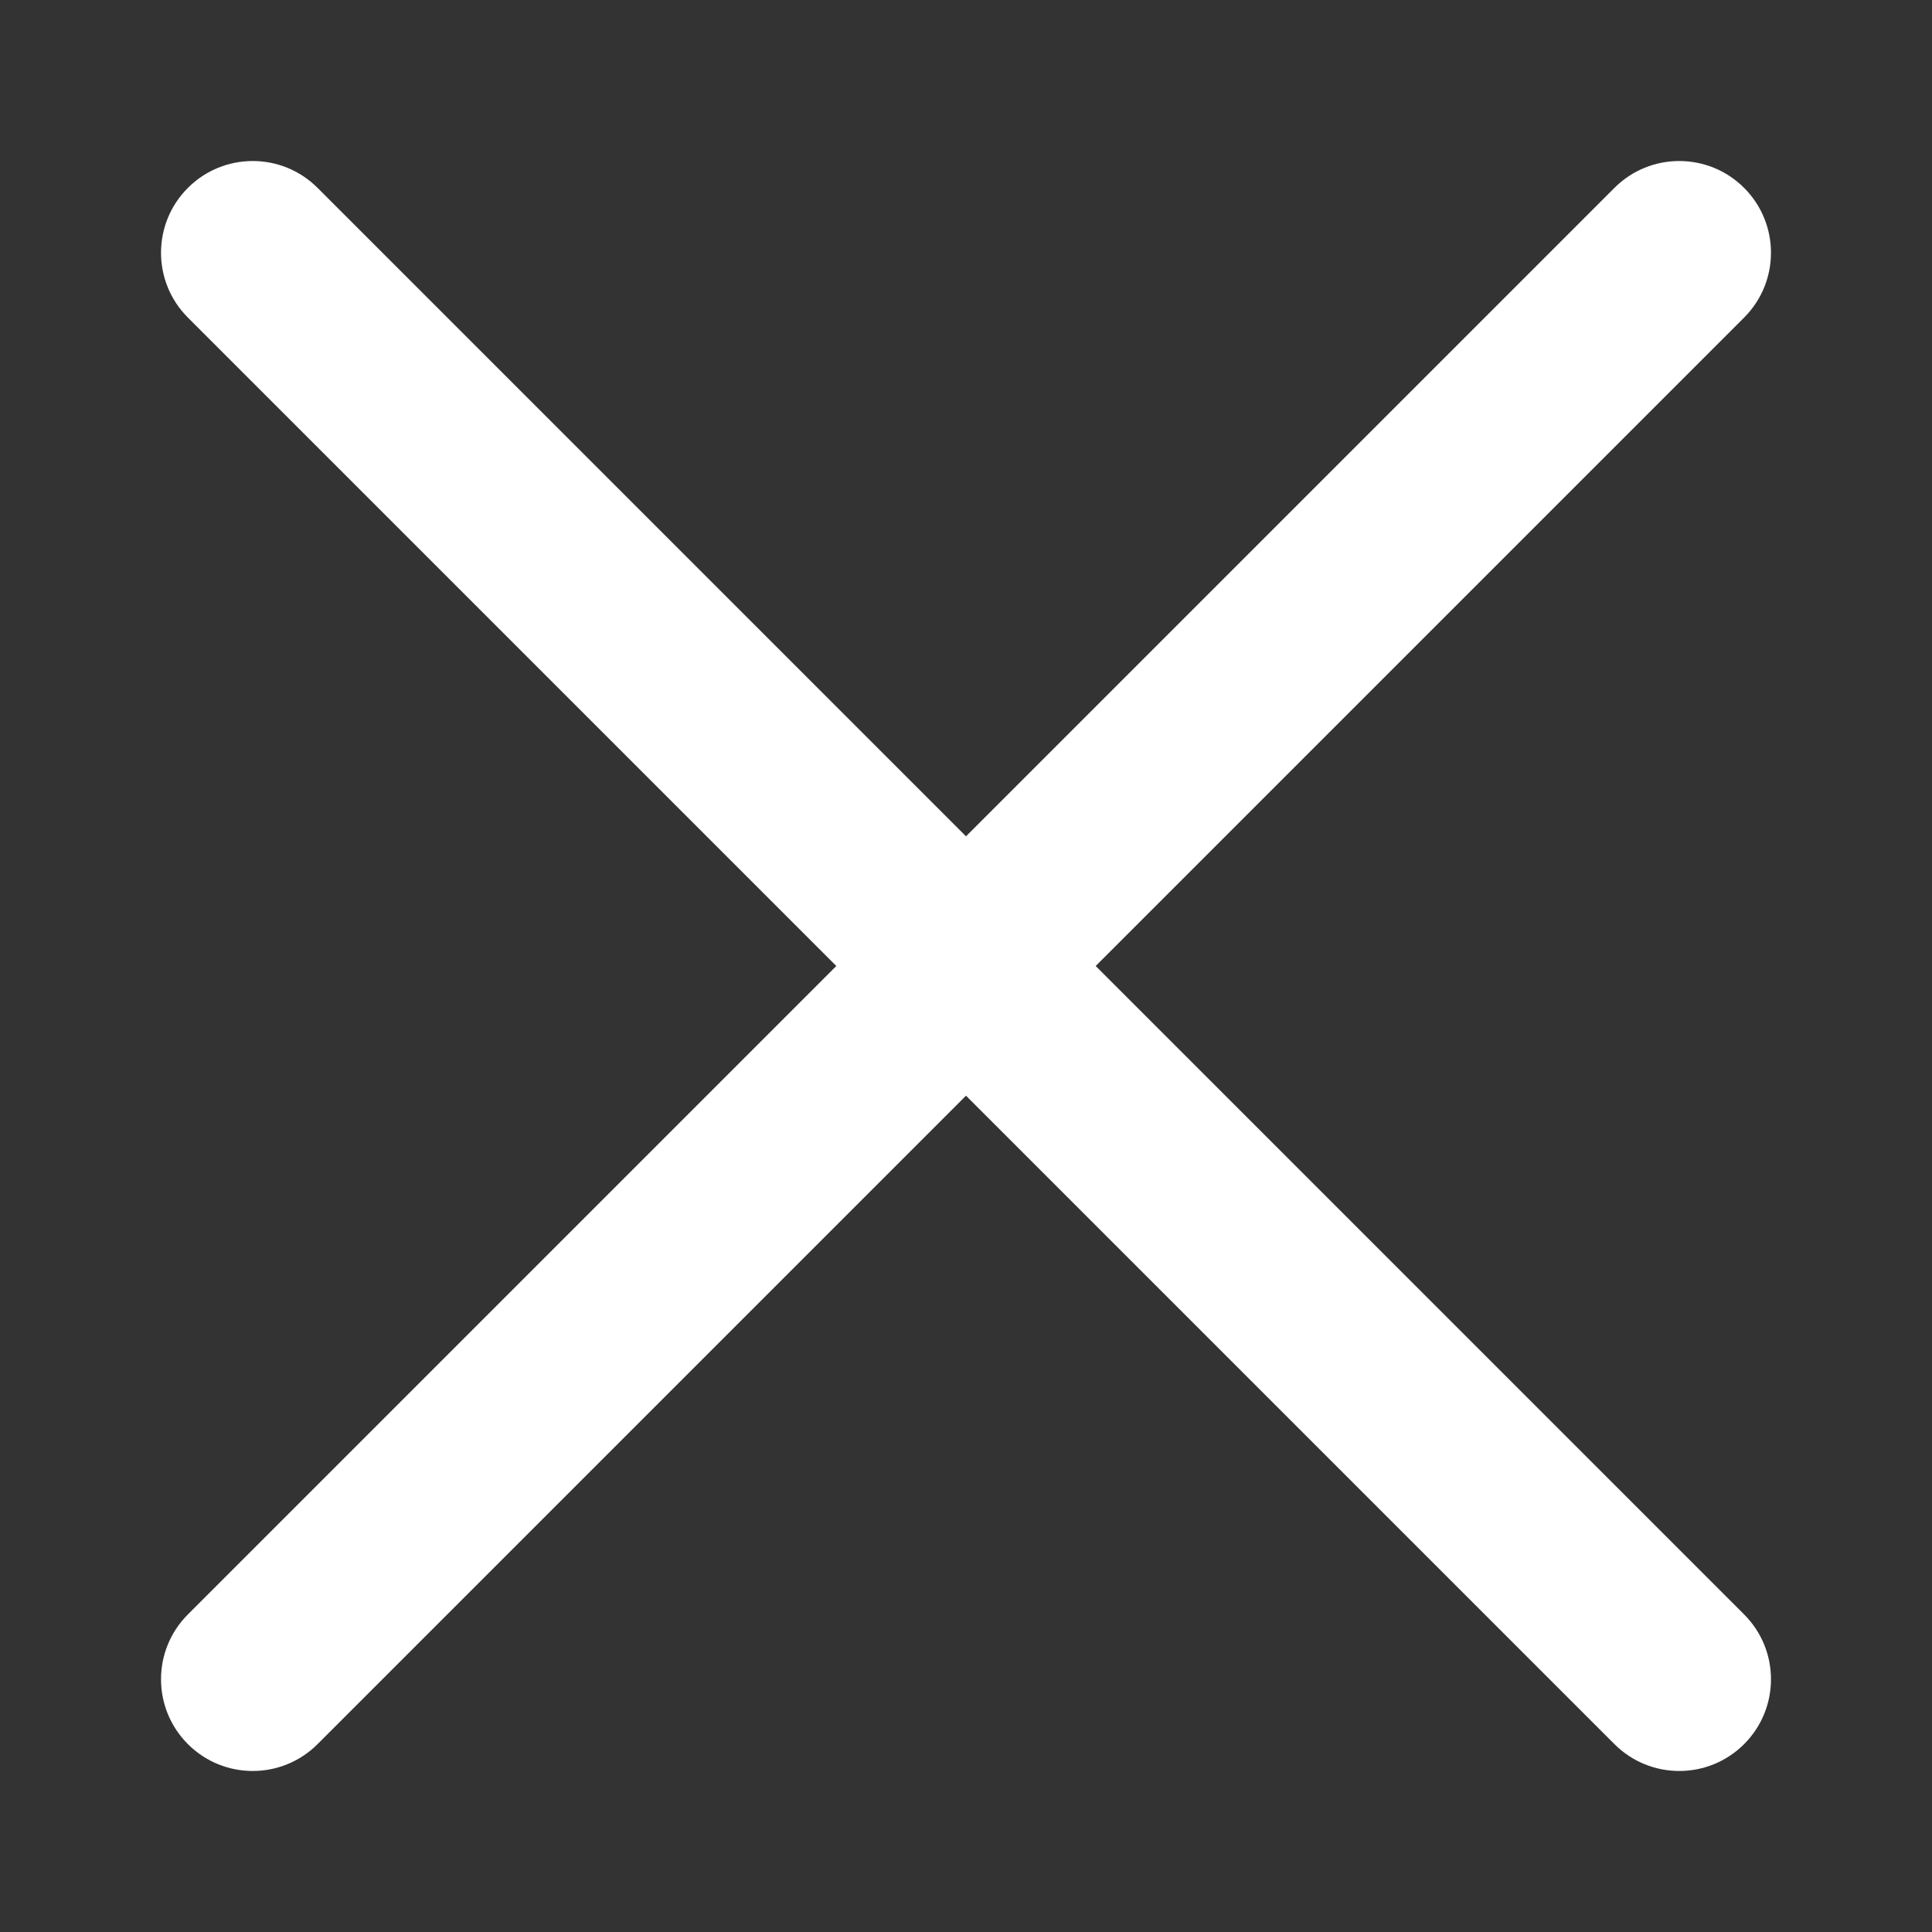 <svg width="24" height="24" viewBox="0 0 24 24" fill="none" xmlns="http://www.w3.org/2000/svg">
<rect x="0" y="0" width="24" height="24" fill="#333333" stroke="none"/>
<path d="M2.334 2.334C1.889 2.779 1.889 3.5 2.334 3.945L10.389 12L2.334 20.055C1.889 20.5 1.889 21.221 2.334 21.666C2.779 22.111 3.5 22.111 3.945 21.666L12 13.611L20.055 21.666C20.5 22.111 21.221 22.111 21.666 21.666C22.111 21.221 22.111 20.5 21.666 20.055L13.611 12L21.666 3.945C22.111 3.5 22.111 2.779 21.666 2.334C21.221 1.889 20.5 1.889 20.055 2.334L12 10.389L3.945 2.334C3.5 1.889 2.779 1.889 2.334 2.334Z" fill="#ffffff"/>
</svg>
